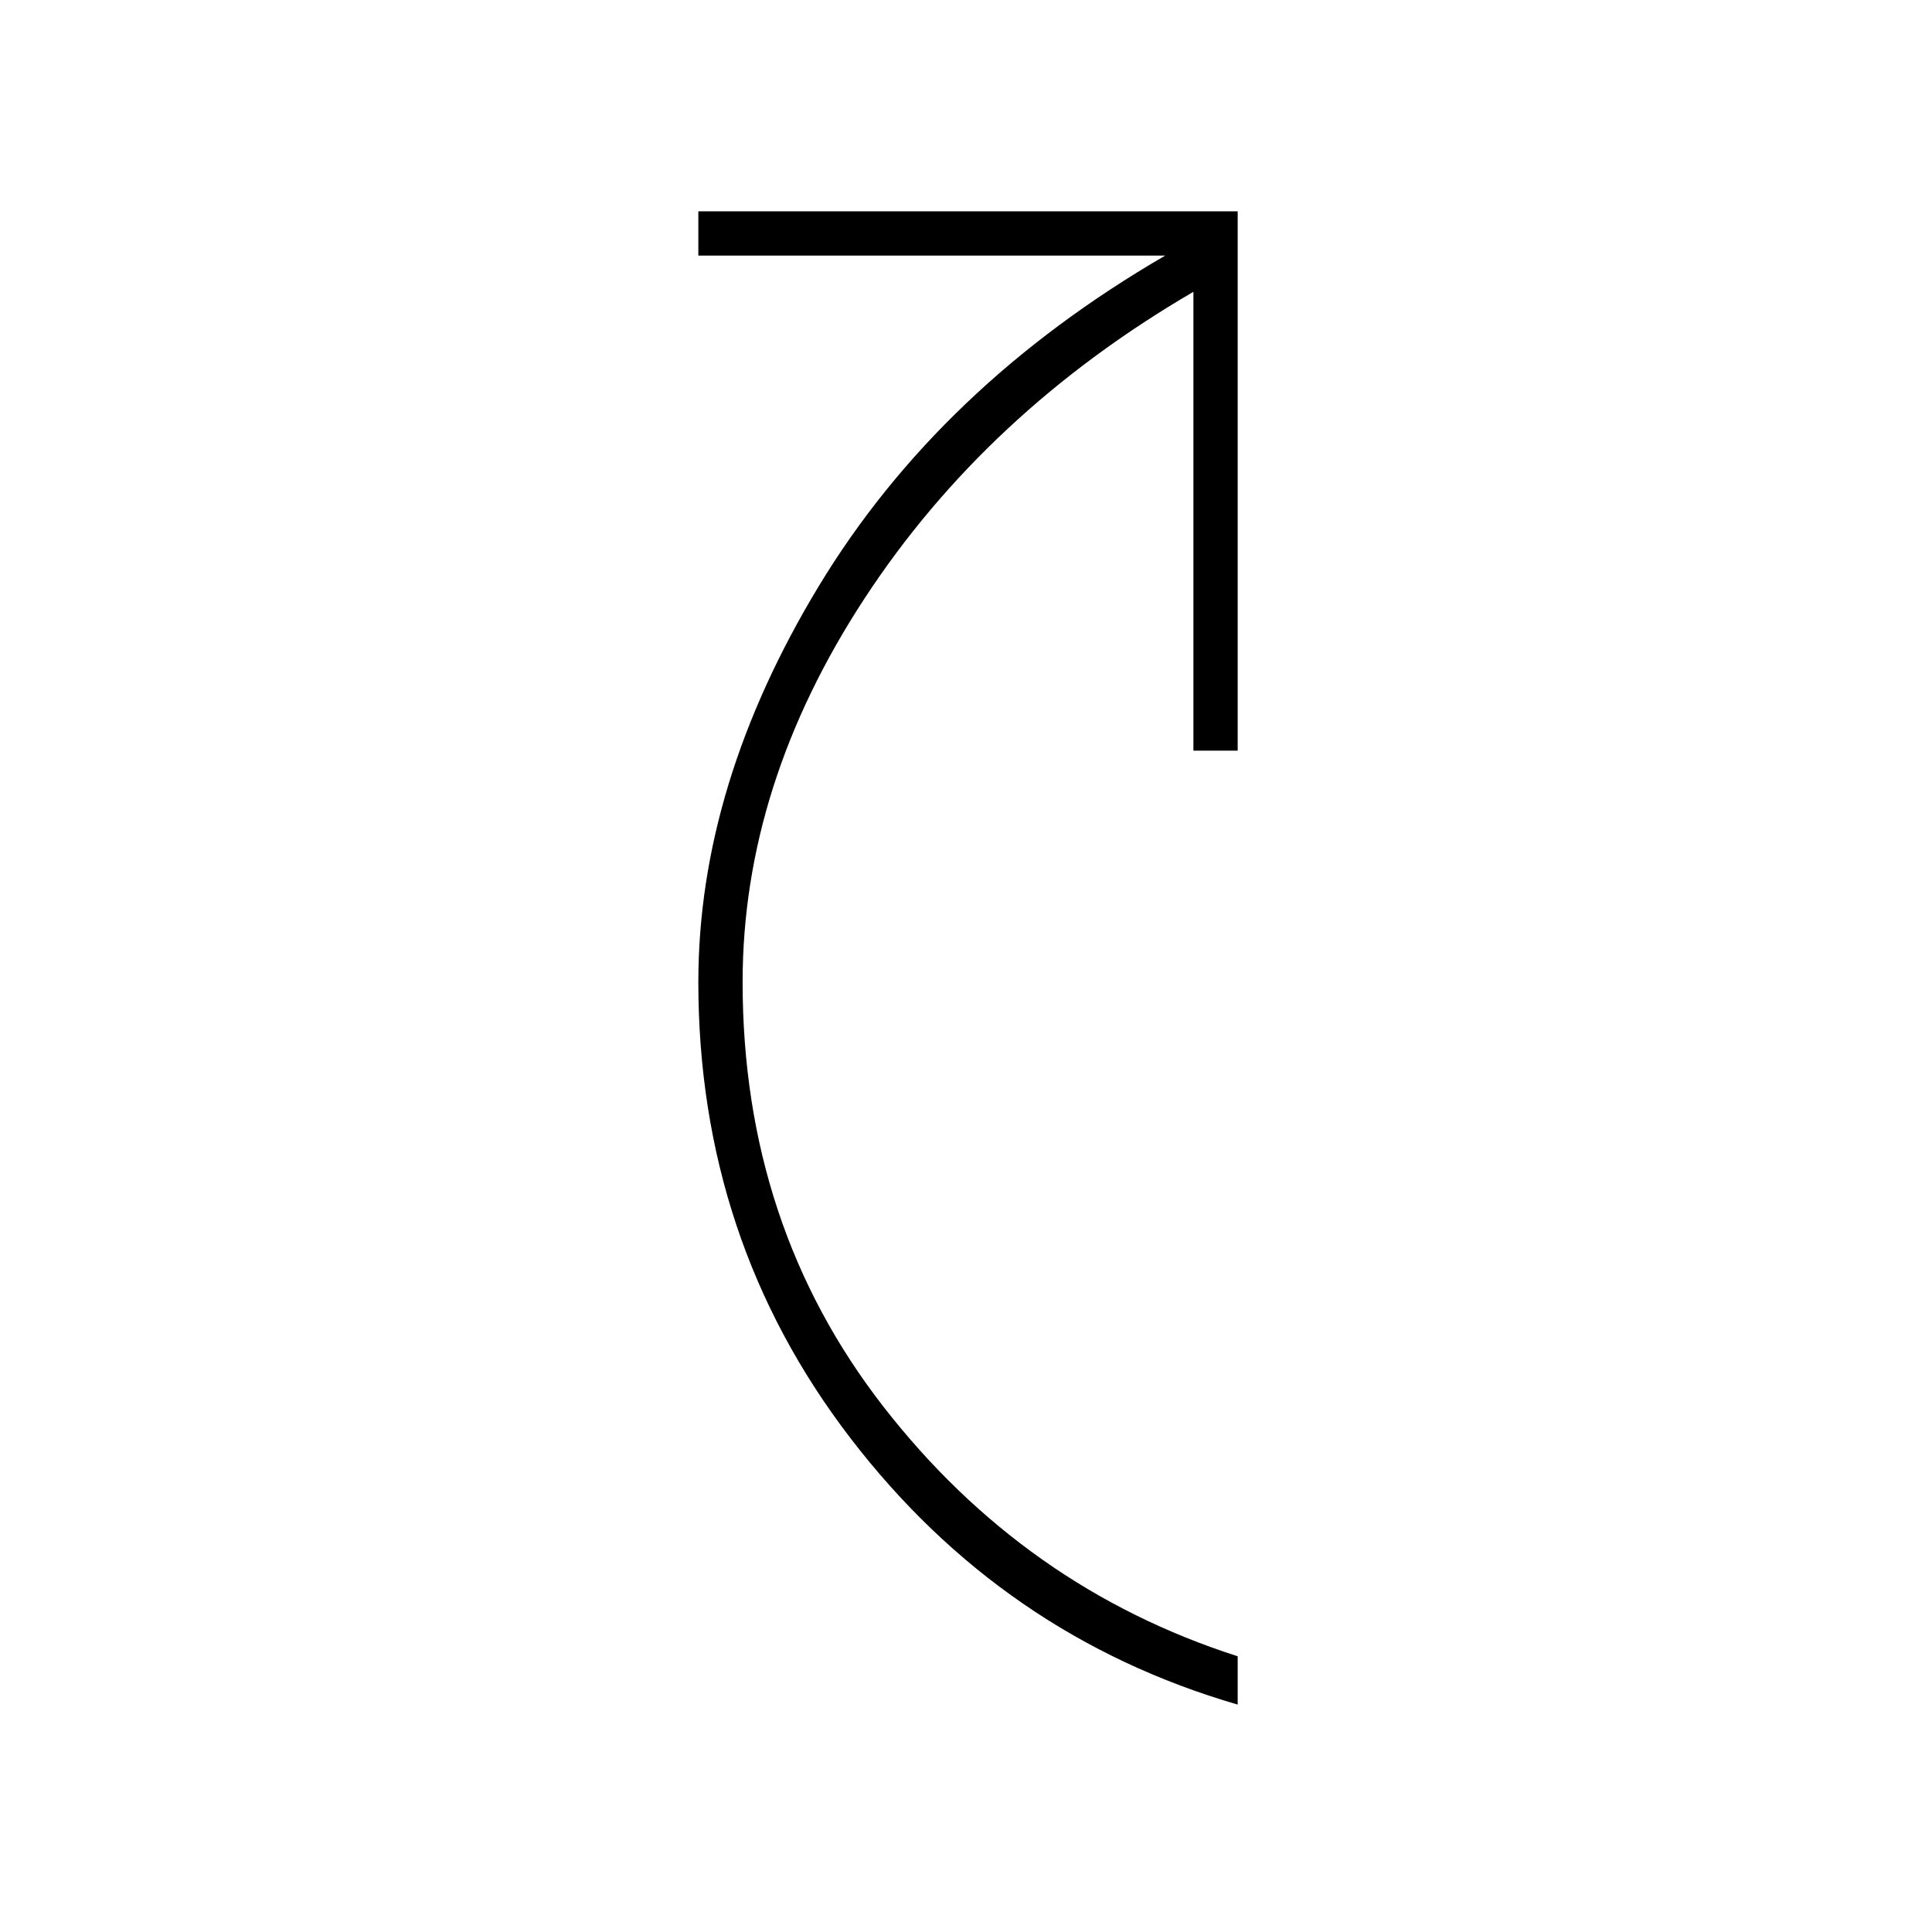 <svg xmlns="http://www.w3.org/2000/svg" height="48" width="48"><path d="M30.75 42.35Q24.9 40.65 21.125 35.725Q17.35 30.8 17.35 24.4Q17.35 19.5 20.35 14.55Q23.35 9.6 28.95 6.35H17.35V5.25H30.75V18.65H29.65V7.25Q24.5 10.25 21.475 14.875Q18.45 19.5 18.45 24.4Q18.45 30.45 21.95 34.95Q25.45 39.45 30.75 41.15Z"/></svg>